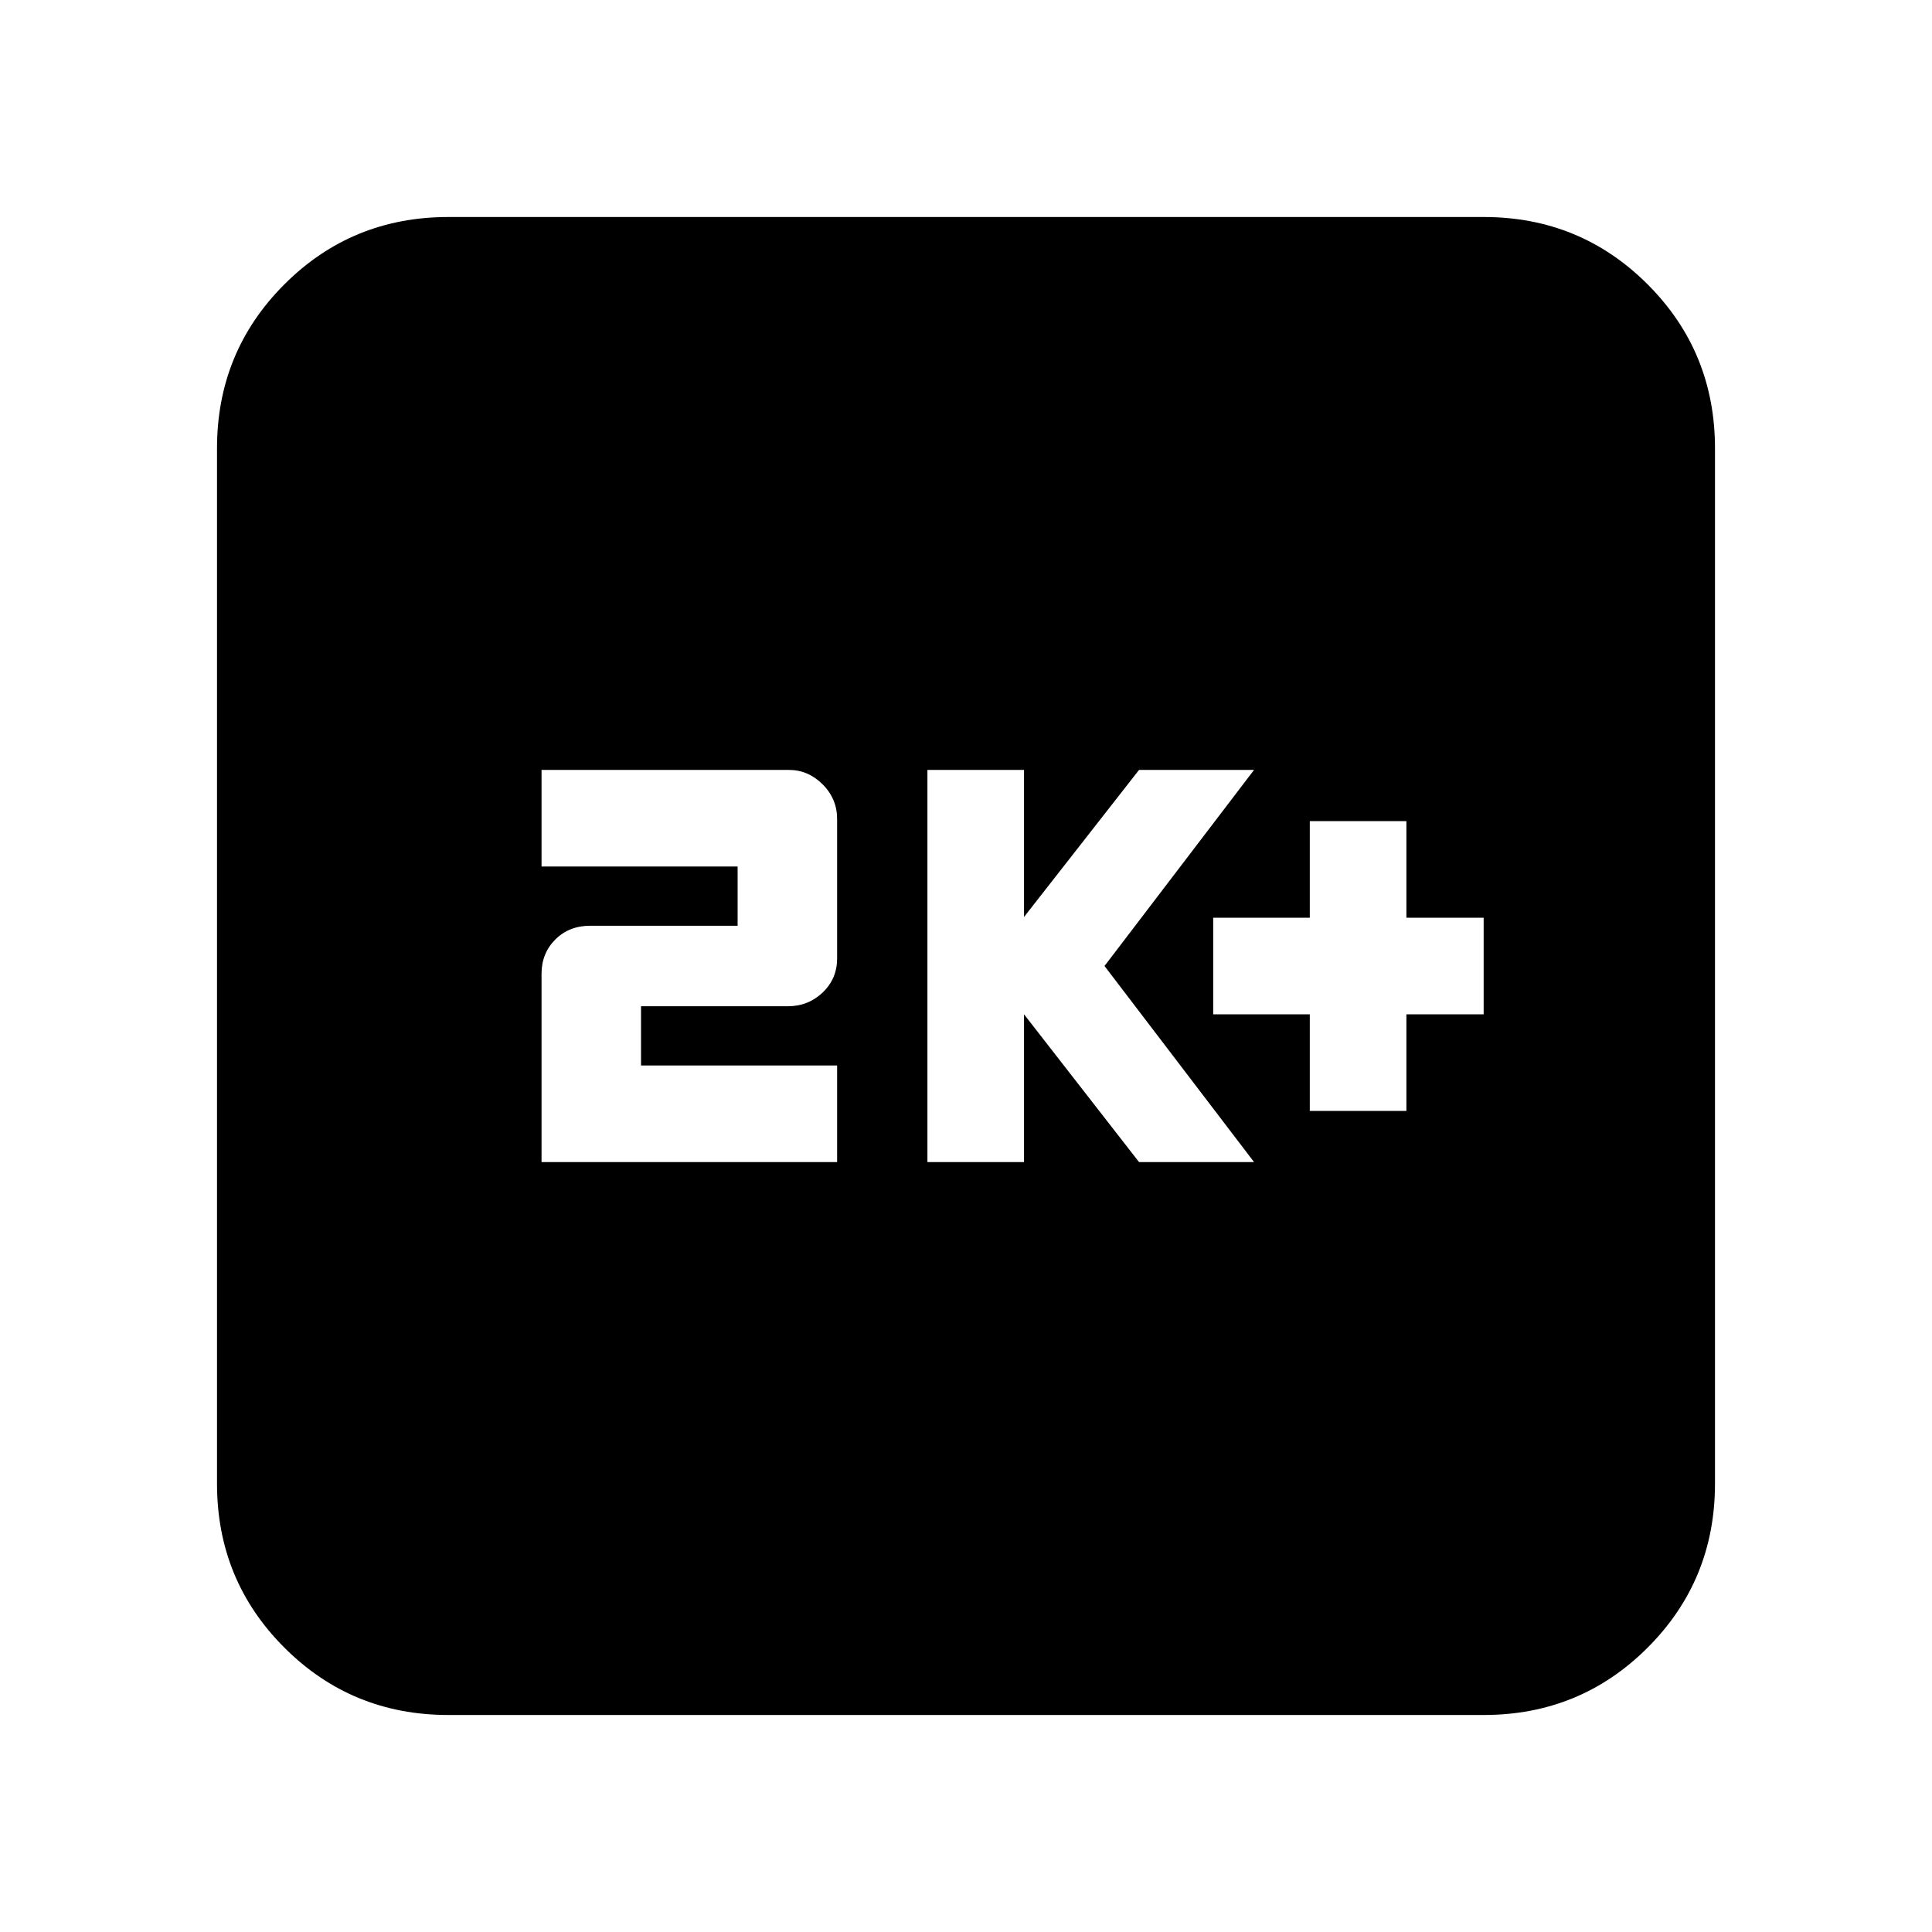 <svg xmlns="http://www.w3.org/2000/svg" height="20" viewBox="0 -960 960 960" width="20"><path d="M650.83-408h48v-48h38.39v-48h-38.39v-48h-48v48h-48v48h48v48Zm-190 25.43h48V-456l57.15 73.43h57.15L548.83-480l74.3-97.43h-57.15l-57.15 73.07v-73.07h-48v194.86Zm-191.74 0h146.87v-48h-97.44V-460h73q10.07 0 17.25-6.83 7.19-6.84 7.19-16.94v-69.22q0-10.08-7.19-17.26-7.18-7.18-16.81-7.18H269.09v48h97.43V-500H293.3q-10.54 0-17.38 6.85-6.83 6.86-6.83 16.99v93.59Zm-46.31 274.74q-48 0-81.48-33.47-33.47-33.48-33.47-81.48v-514.44q0-48 33.47-81.48 33.48-33.47 81.48-33.47h514.44q48 0 81.48 33.47 33.47 33.48 33.47 81.48v514.44q0 48-33.47 81.48-33.48 33.47-81.48 33.47H222.78Z"/></svg>